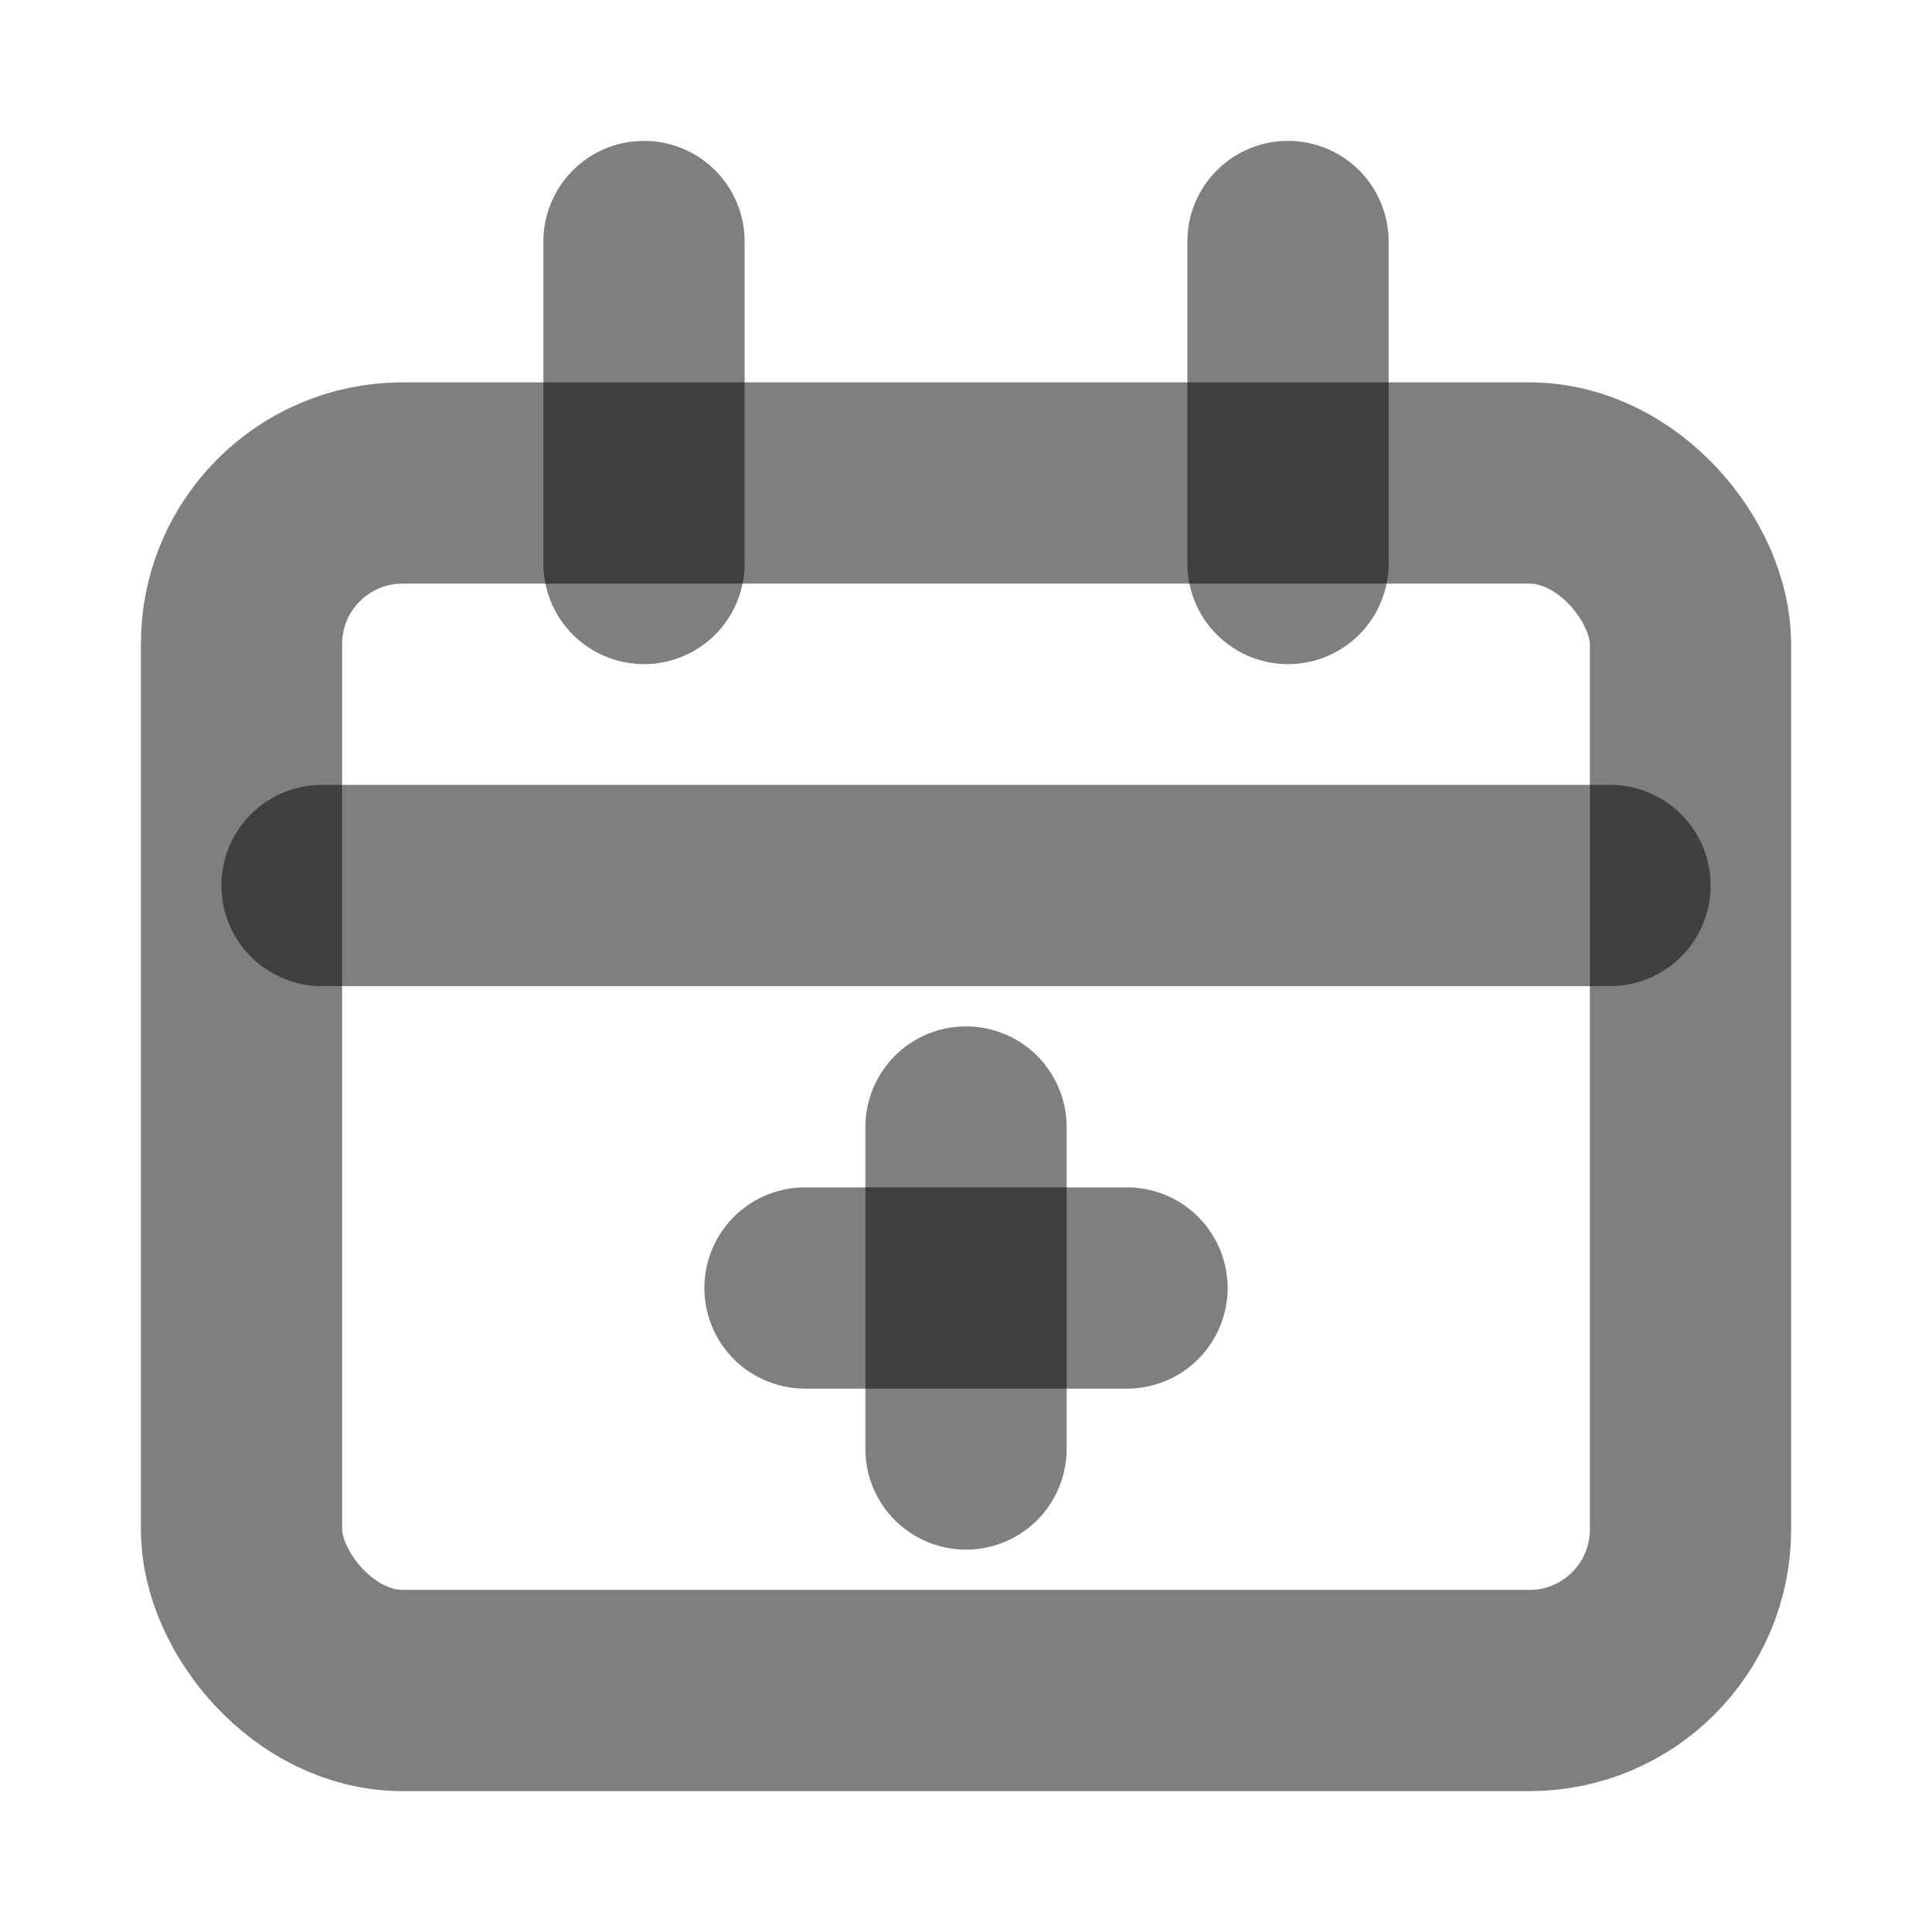<svg width="24" height="24" viewBox="0 0 24 24" fill="none" xmlns="http://www.w3.org/2000/svg"><rect x="3" y="6" width="18" height="15" rx="2" stroke="currentColor" stroke-opacity="0.5" stroke-width="2.5"/><path d="M4 11H20" stroke="currentColor" stroke-opacity="0.5" stroke-width="2.5" stroke-linecap="round"/><path d="M10 16H14" stroke="currentColor" stroke-opacity="0.5" stroke-width="2.5" stroke-linecap="round"/><path d="M12 14L12 18" stroke="currentColor" stroke-opacity="0.5" stroke-width="2.5" stroke-linecap="round"/><path d="M8 3L8 7" stroke="currentColor" stroke-opacity="0.5" stroke-width="2.5" stroke-linecap="round"/><path d="M16 3L16 7" stroke="currentColor" stroke-opacity="0.5" stroke-width="2.5" stroke-linecap="round"/></svg>
